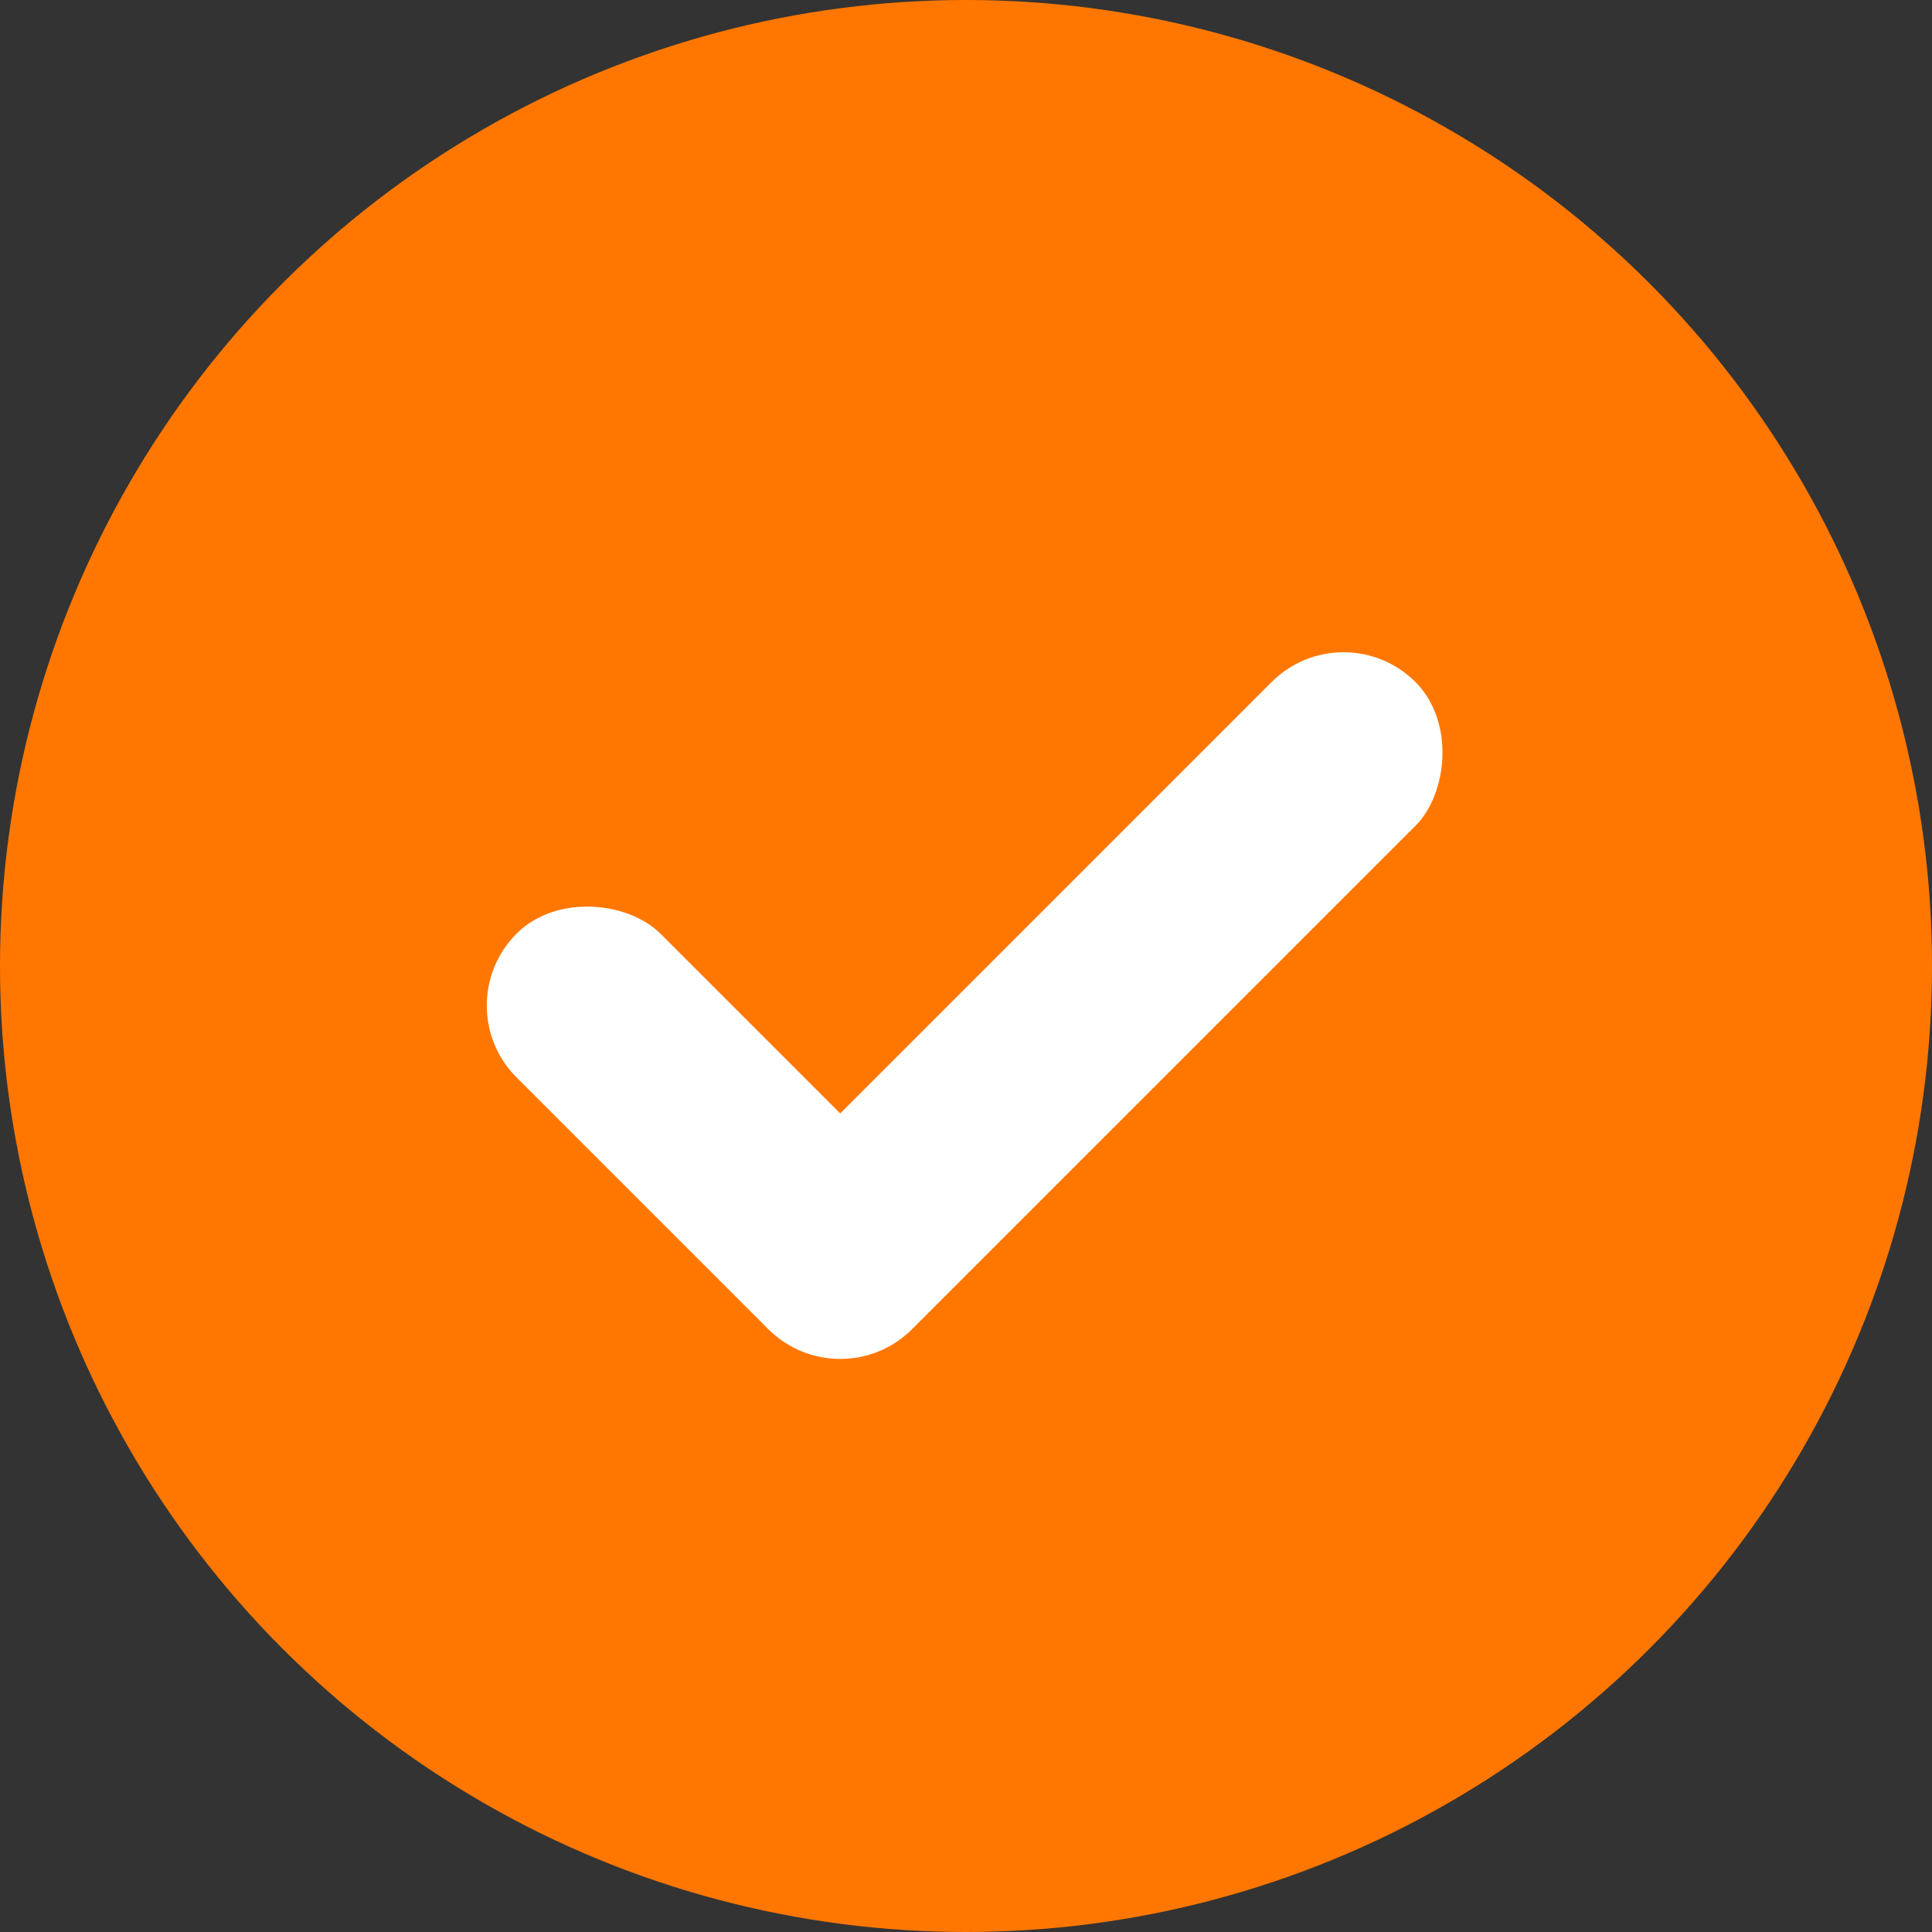 <svg xmlns="http://www.w3.org/2000/svg" width="19" height="19" viewBox="0 0 19 19">
    <rect x="0" y="0" width="19" height="19" fill="#333333" stroke="none"/>
    <g data-name="btn_check-over/19" transform="translate(-100 -123)">
        <circle data-name="타원 700" cx="9.5" cy="9.5" r="9.5" transform="translate(100 123)" style="fill:#f70"/>
        <g data-name="그룹 12179" transform="translate(79.959 -732.414)">
            <rect data-name="사각형 5026" width="2" height="9" rx="1" transform="rotate(45 -1023.192 470.848)" style="fill:#fff"/>
            <rect data-name="사각형 5027" width="2" height="5.467" rx="1" transform="rotate(-45 1056.72 403.181)" style="fill:#fff"/>
        </g>
    </g>
</svg>
